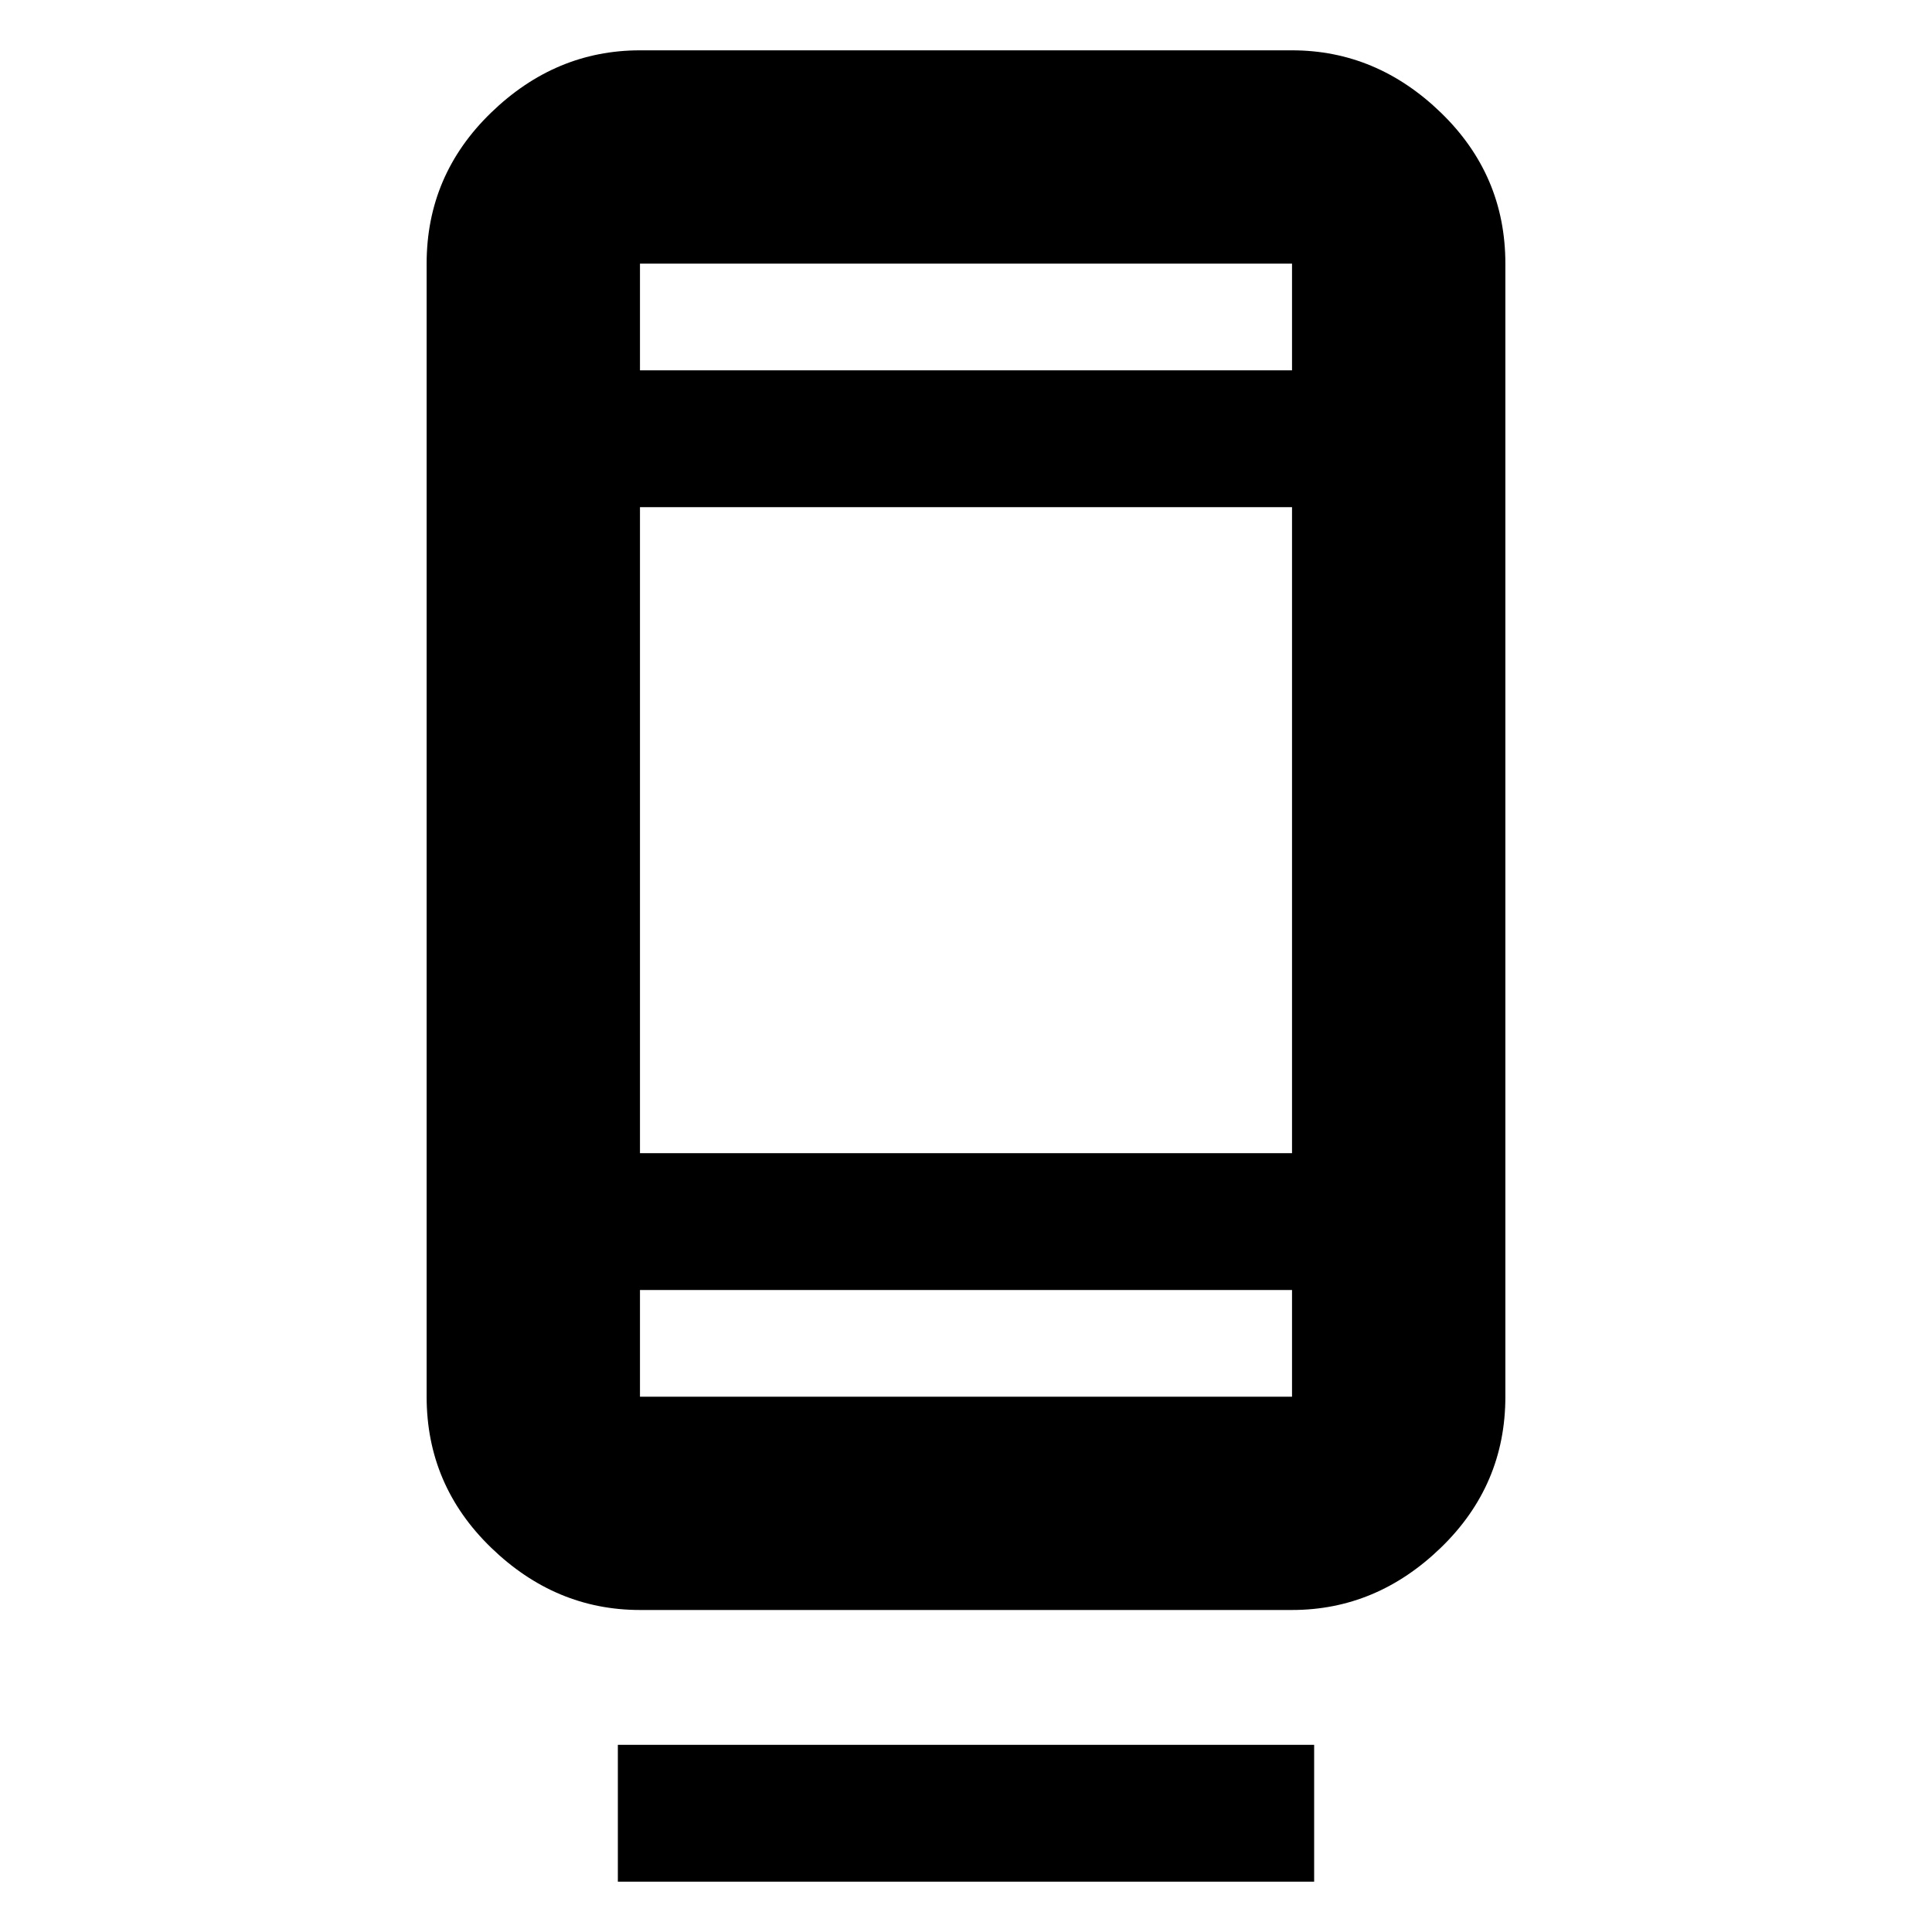 <svg xmlns="http://www.w3.org/2000/svg" height="40" width="40"><path d="M12.792 38.958V36.125H27.208V38.958ZM13.25 33.333Q11.5 33.333 10.167 32.042Q8.833 30.75 8.833 28.917V5.458Q8.833 3.625 10.167 2.333Q11.5 1.042 13.25 1.042H26.75Q28.5 1.042 29.833 2.333Q31.167 3.625 31.167 5.458V28.917Q31.167 30.75 29.833 32.042Q28.5 33.333 26.75 33.333ZM13.25 26.708V28.917Q13.25 28.917 13.25 28.917Q13.25 28.917 13.25 28.917H26.75Q26.75 28.917 26.75 28.917Q26.75 28.917 26.75 28.917V26.708ZM13.25 26.708V28.917Q13.25 28.917 13.25 28.917Q13.25 28.917 13.25 28.917Q13.25 28.917 13.25 28.917Q13.25 28.917 13.25 28.917V26.708ZM13.25 23.875H26.75V10.5H13.25ZM13.25 7.667H26.75V5.458Q26.75 5.458 26.75 5.458Q26.75 5.458 26.75 5.458H13.25Q13.25 5.458 13.25 5.458Q13.25 5.458 13.25 5.458ZM13.25 7.667V5.458Q13.25 5.458 13.25 5.458Q13.25 5.458 13.25 5.458Q13.25 5.458 13.25 5.458Q13.25 5.458 13.25 5.458Z"/></svg>